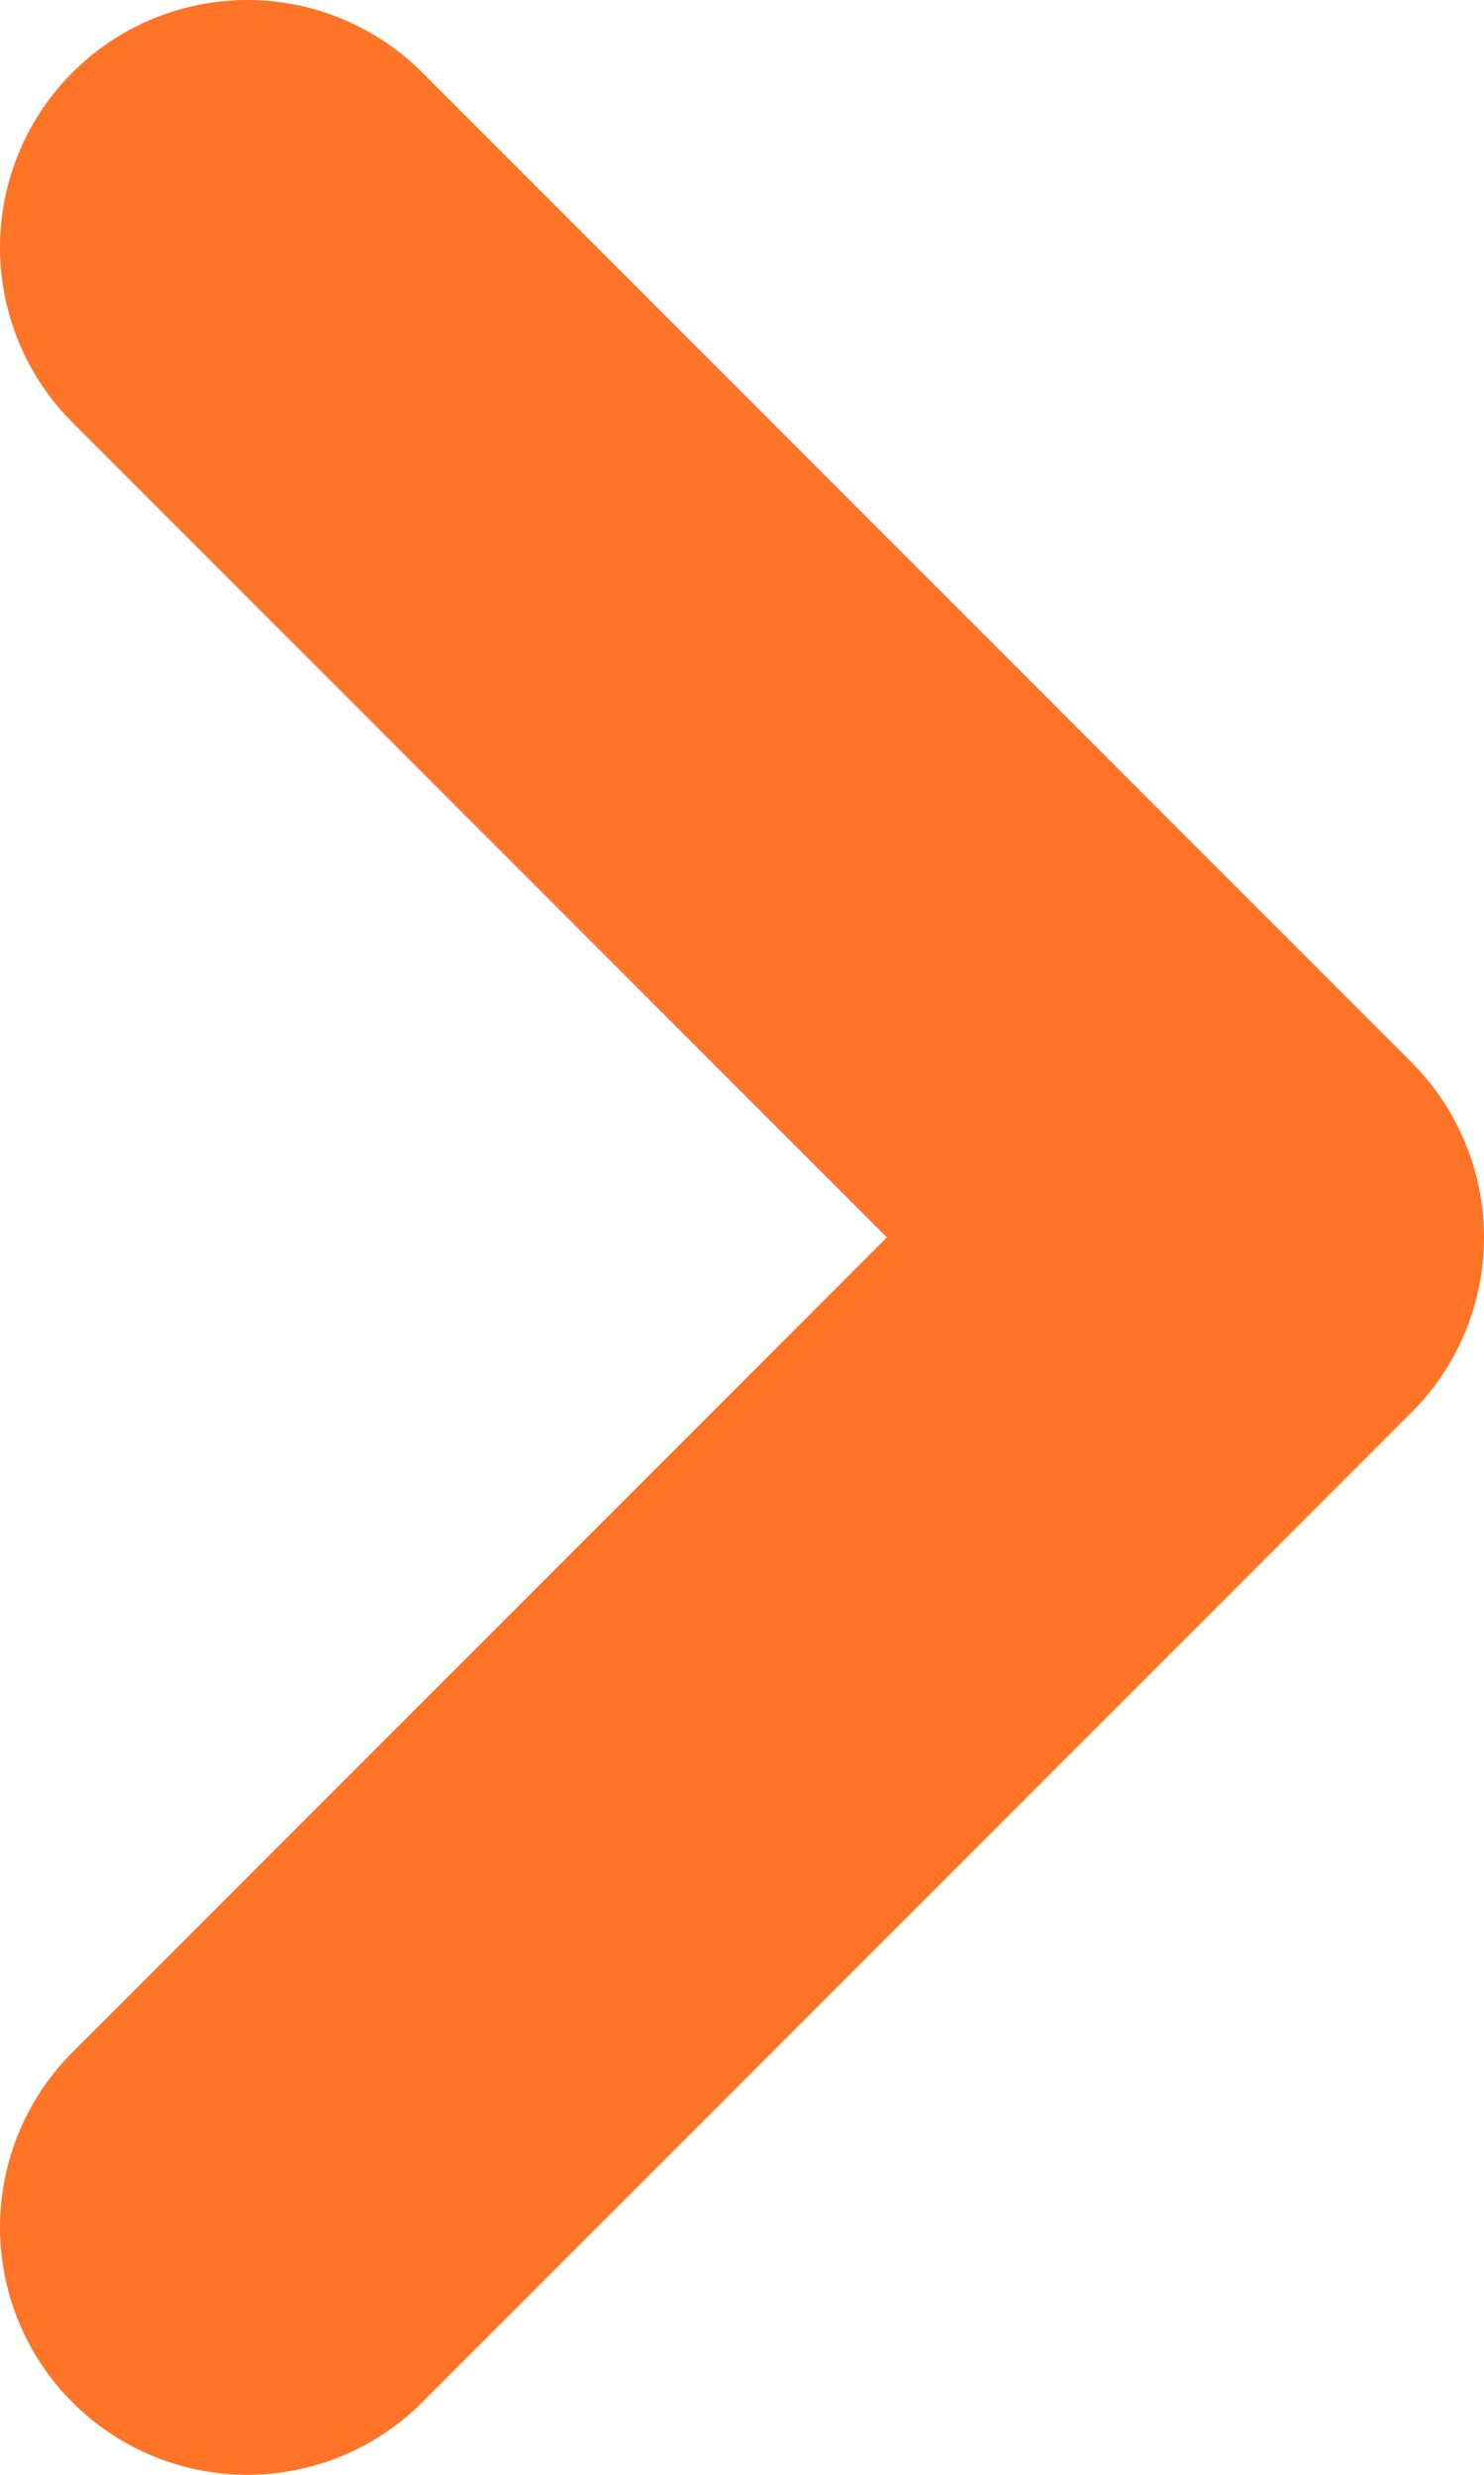 <svg width="6" height="10" viewBox="0 0 6 10" fill="none" xmlns="http://www.w3.org/2000/svg">
<path d="M1 9L5 5L1 1" stroke="#FF7426" stroke-width="2" stroke-linecap="round" stroke-linejoin="round"/>
</svg>
